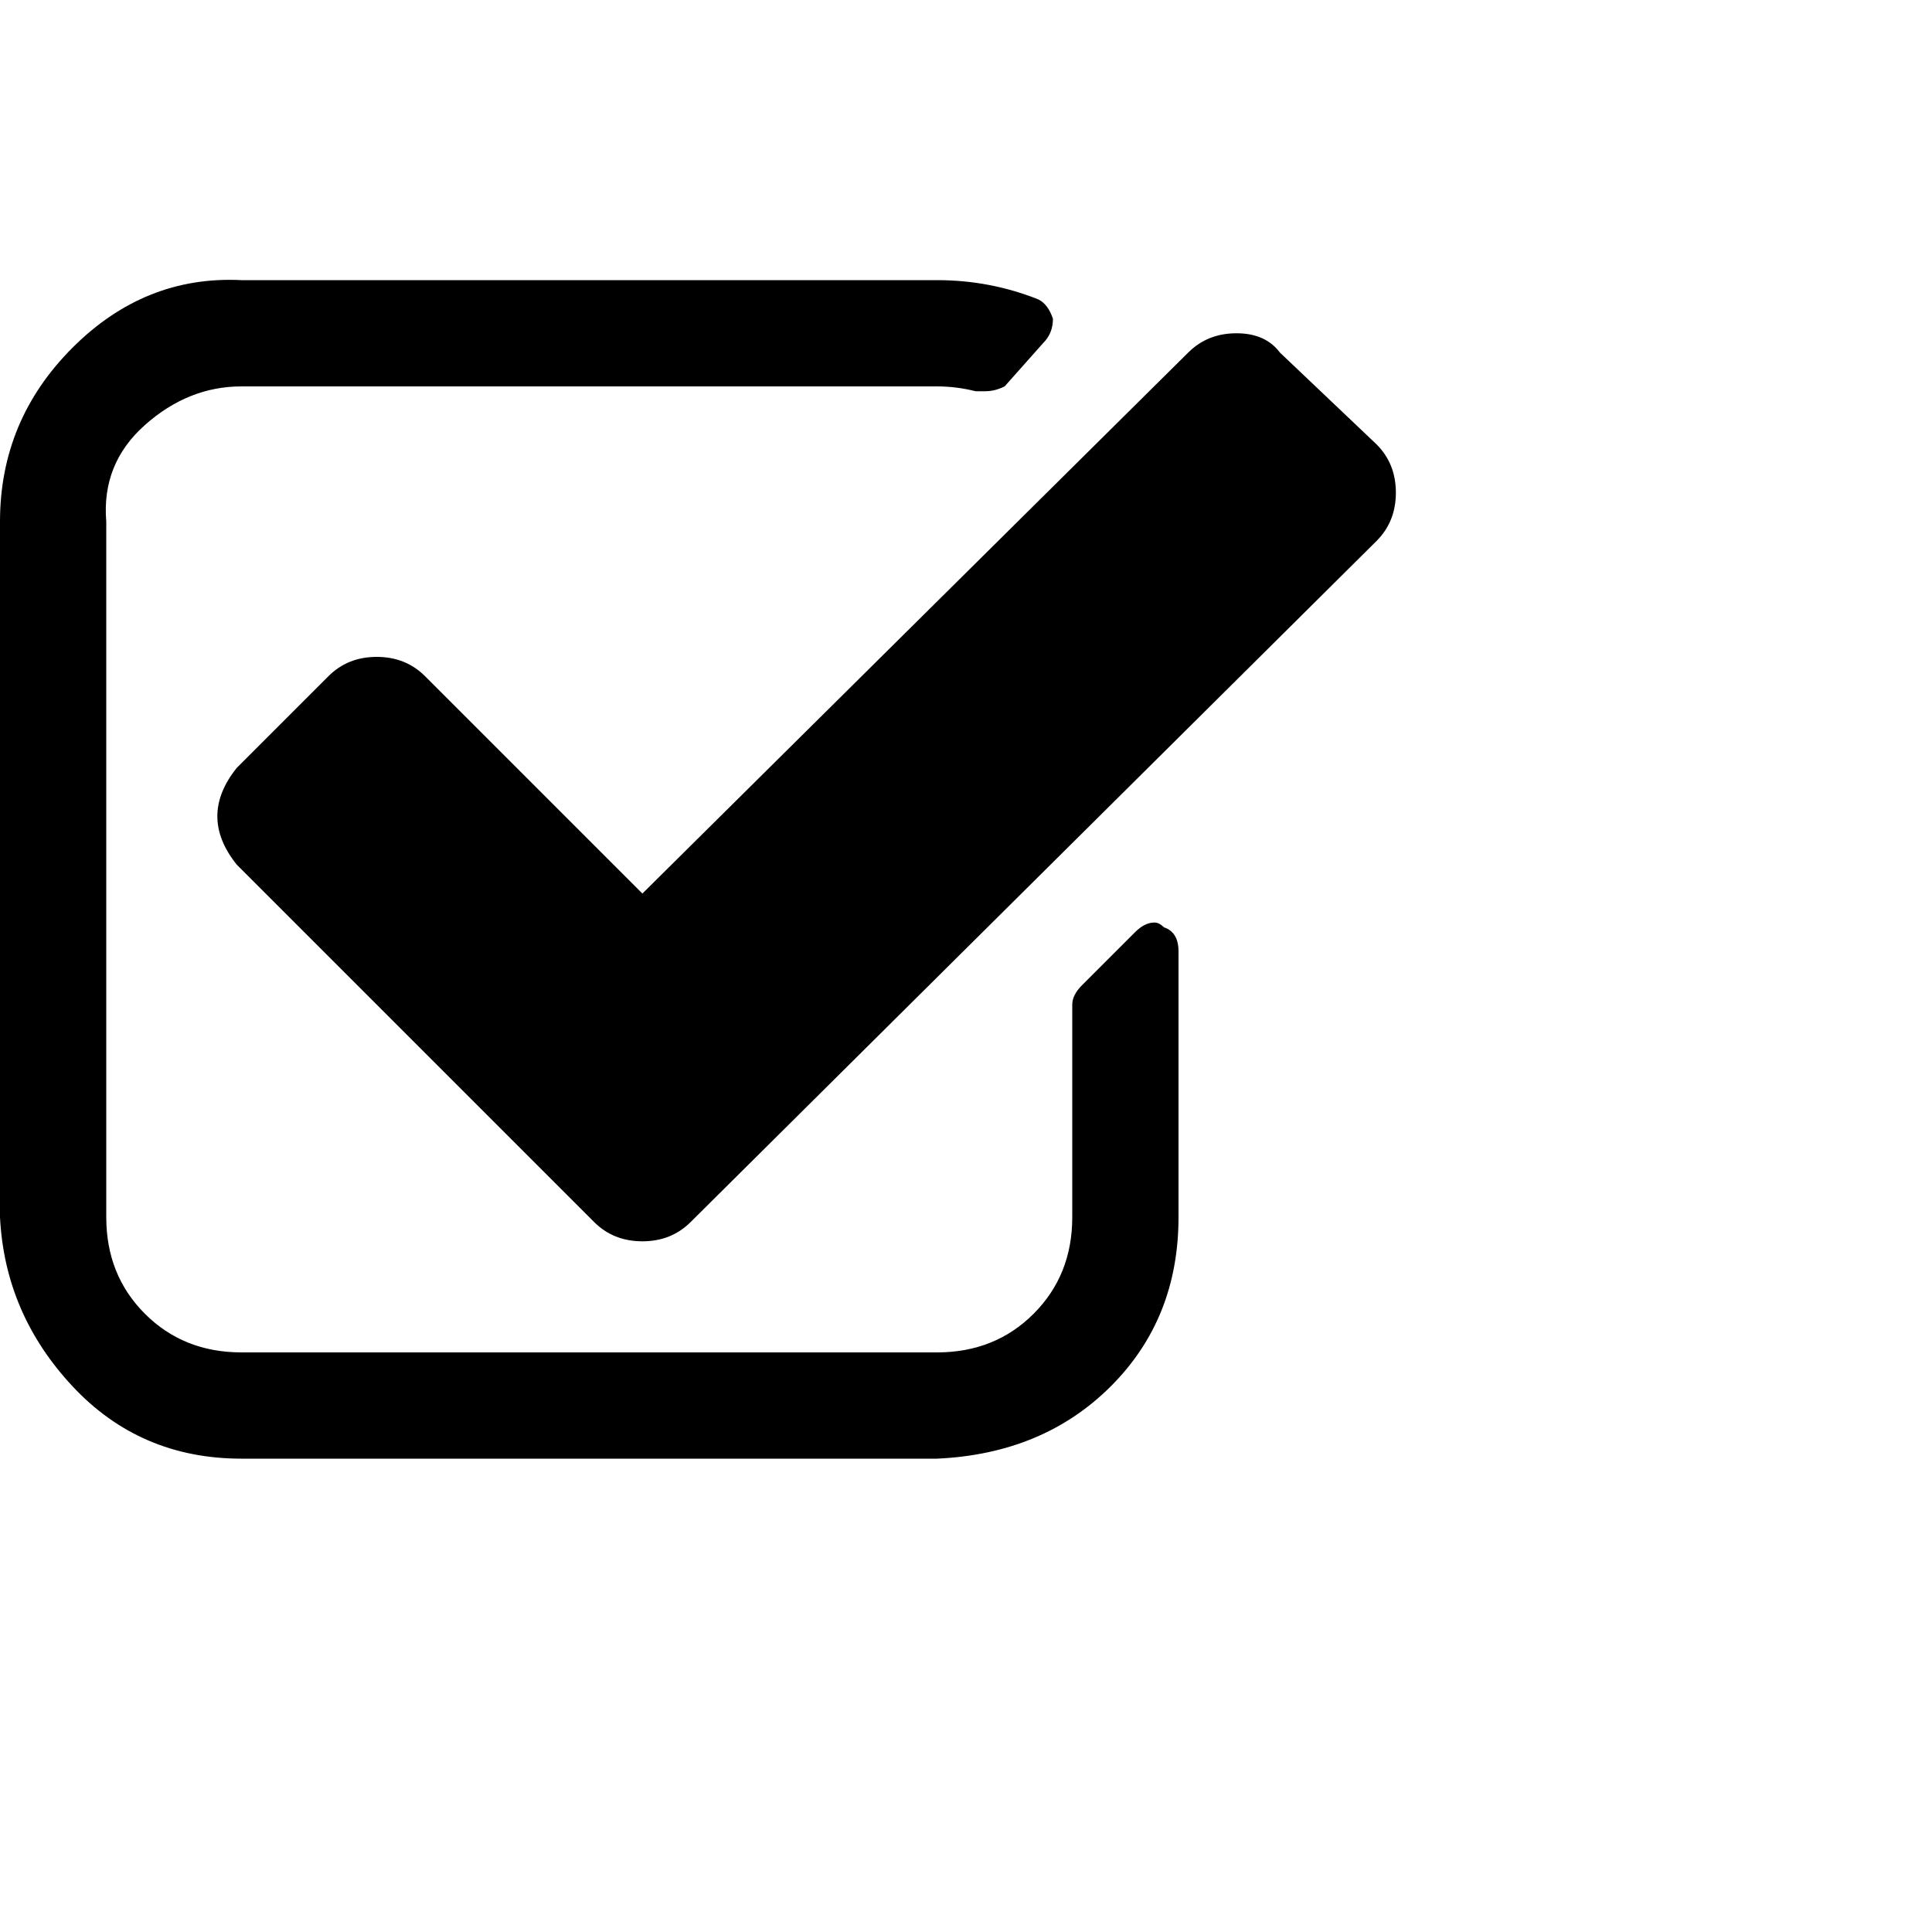 <?xml version="1.0"?><svg viewBox="0 0 40 40" xmlns="http://www.w3.org/2000/svg" height="40" width="40"><path d="m24.4 19.7v5.5q0 2.1-1.4 3.5t-3.6 1.5h-14.4q-2.1 0-3.5-1.5t-1.5-3.5v-14.4q0-2.1 1.5-3.6t3.5-1.4h14.4q1.1 0 2.1 0.4 0.2 0.1 0.3 0.4 0 0.3-0.2 0.5l-0.8 0.9q-0.2 0.1-0.4 0.1-0.1 0-0.2 0-0.4-0.1-0.8-0.1h-14.4q-1.1 0-2 0.8t-0.8 2v14.4q0 1.2 0.8 2t2 0.8h14.4q1.2 0 2-0.8t0.8-2v-4.4q0-0.2 0.2-0.4l1.1-1.1q0.2-0.2 0.4-0.2 0.1 0 0.2 0.1 0.3 0.1 0.3 0.5z m4.1-8.5l-14.2 14.1q-0.4 0.4-1 0.4t-1-0.4l-7.4-7.4q-0.4-0.5-0.4-1t0.4-1l1.9-1.9q0.4-0.4 1-0.4t1 0.4l4.5 4.5 11.3-11.2q0.4-0.4 1-0.4t0.9 0.4l2 1.9q0.4 0.4 0.4 1t-0.4 1z"></path></svg>
